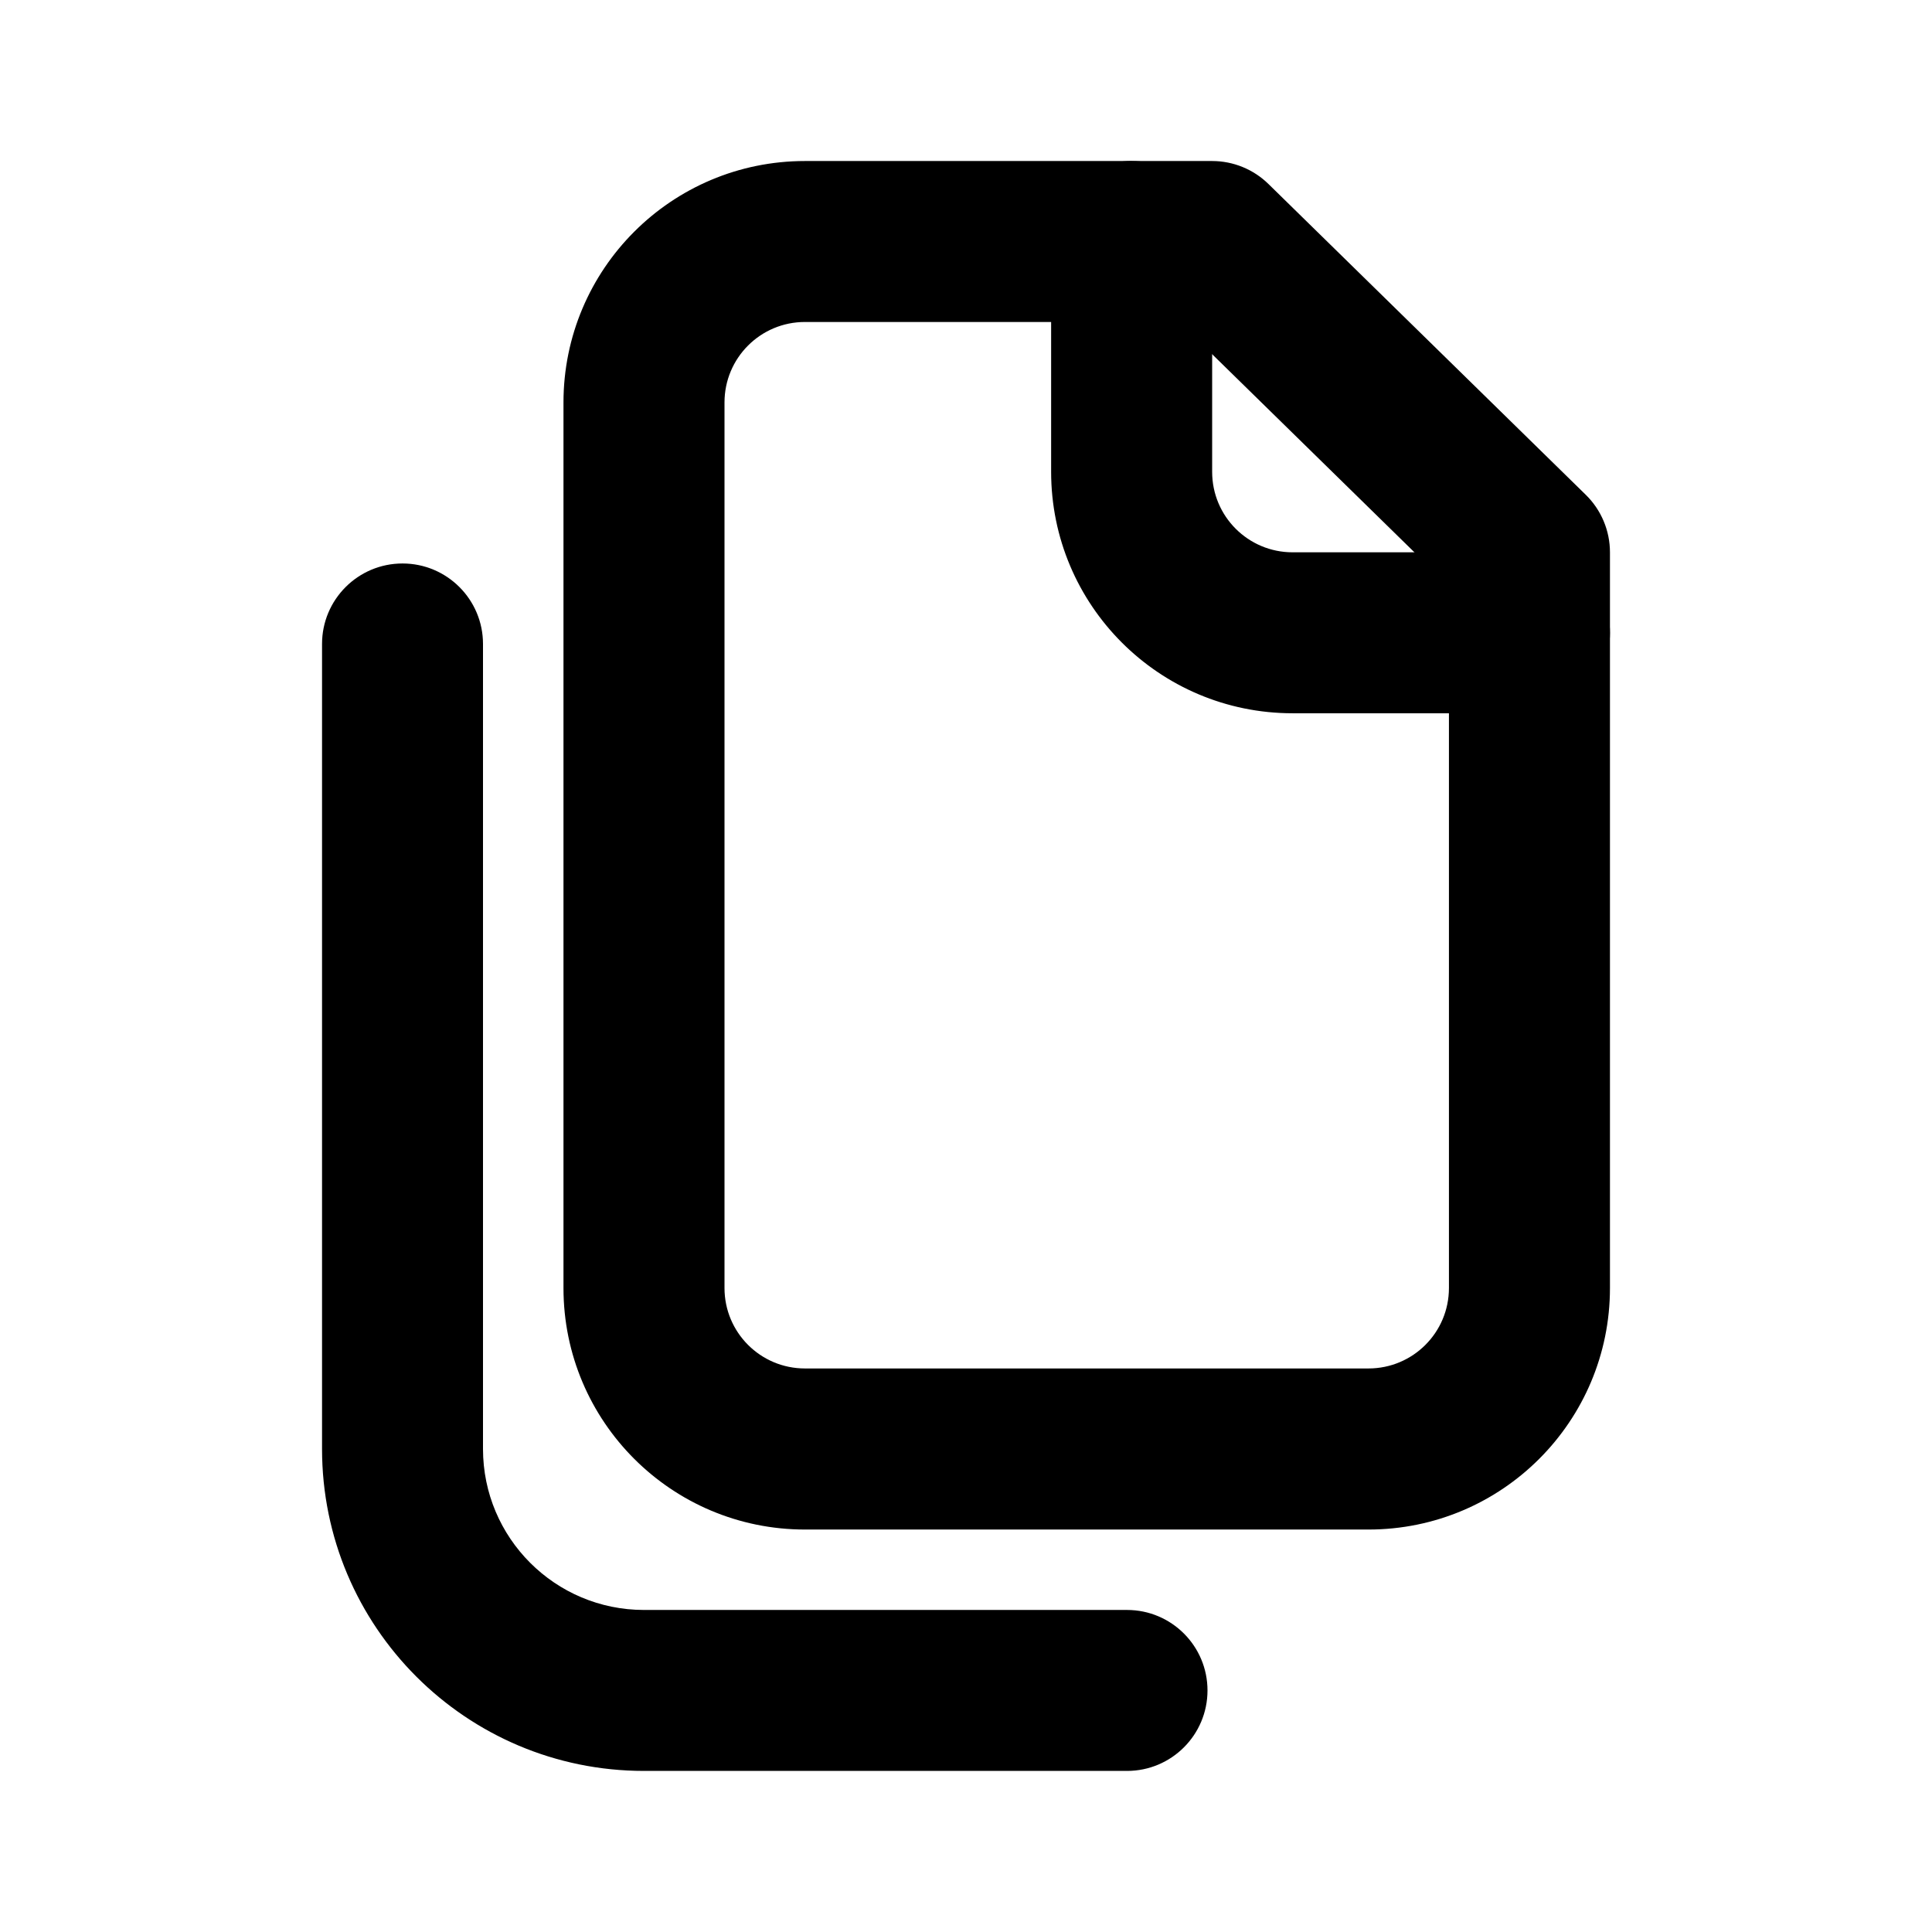<!-- Generated by IcoMoon.io -->
<svg version="1.1" xmlns="http://www.w3.org/2000/svg" width="32" height="32" viewBox="0 0 32 32">
<title>copy</title>
<path d="M9.333 6.667c0-2.21 1.79-4 4-4h6.744c0.349 0 0.684 0.137 0.933 0.381l5.256 5.148c0.256 0.251 0.4 0.594 0.4 0.953v12.185c0 2.21-1.79 4-4 4h-9.333c-2.21 0-4-1.79-4-4v-14.667zM13.333 5.333c-0.737 0-1.333 0.596-1.333 1.333v14.667c0 0.737 0.596 1.333 1.333 1.333h9.333c0.737 0 1.333-0.596 1.333-1.333v-11.625l-4.467-4.375h-6.2z"></path>
<path d="M18.744 2.667c0.736 0 1.333 0.597 1.333 1.333v3.815c0 0.737 0.596 1.333 1.333 1.333h3.923c0.736 0 1.333 0.597 1.333 1.333s-0.597 1.333-1.333 1.333h-3.923c-2.21 0-4-1.79-4-4v-3.815c0-0.736 0.597-1.333 1.333-1.333z"></path>
<path d="M6.667 9.333c0.736 0 1.333 0.597 1.333 1.333v13.333c0 1.473 1.194 2.667 2.667 2.667h8c0.736 0 1.333 0.597 1.333 1.333s-0.597 1.333-1.333 1.333h-8c-2.946 0-5.333-2.388-5.333-5.333v-13.333c0-0.736 0.597-1.333 1.333-1.333z"></path>
</svg>
